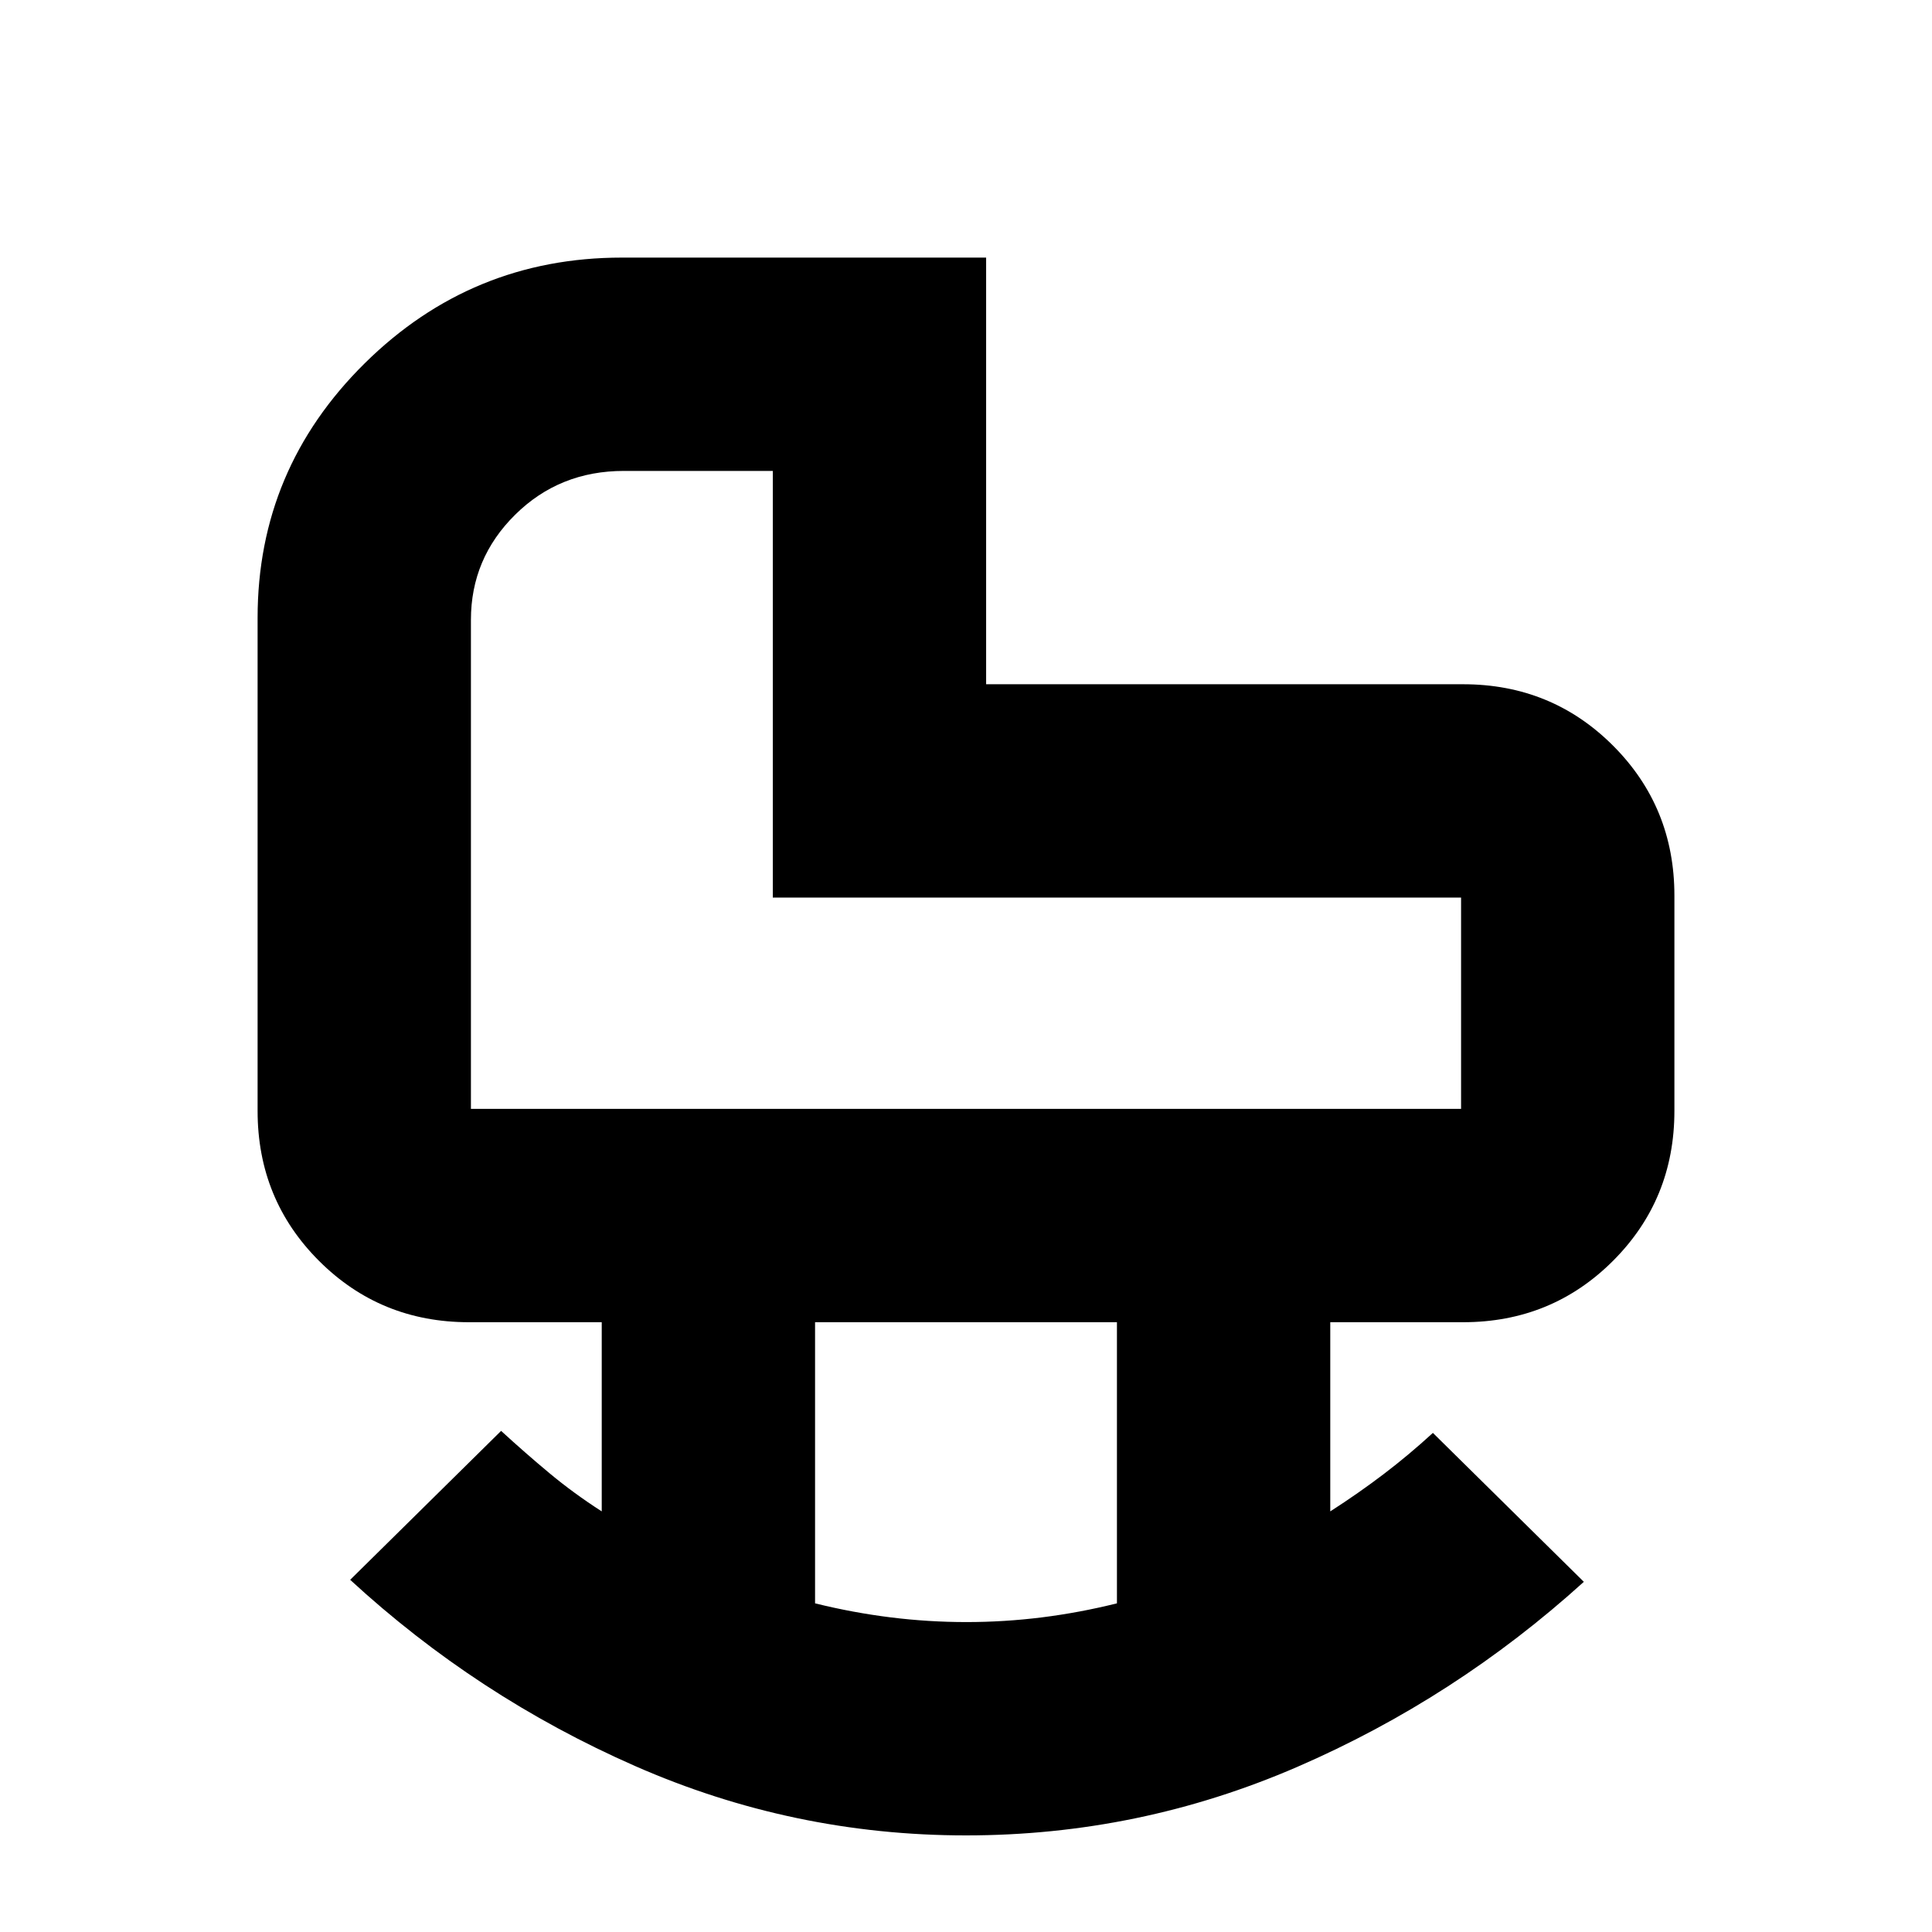 <svg xmlns="http://www.w3.org/2000/svg" height="24" viewBox="0 -960 960 960" width="24"><path d="M234-409h492v-105H384v-212h-74q-32 0-54 21.74-22 21.73-22 52.26v243Zm246.2 255q18.8 0 37.47-2.33 18.66-2.33 37.33-6.98V-303H405v139.69q18.8 4.65 37.6 6.98t37.6 2.33Zm-.19 106Q394-48 315.5-82.5 237-117 174-175l75-74q12 11 24 21t26 19v-94h-66q-44 0-74.5-30.5T128-408v-245q0-73.84 53.17-126.42T309-832h181v212h237q44 0 74.5 30.5T832-515v107q0 44-30.5 74.5T727-303h-66v94q14-9 26.5-18.5T712-248l75 74q-64 58-142.49 92-78.48 34-164.5 34ZM384-514Z"/></svg>